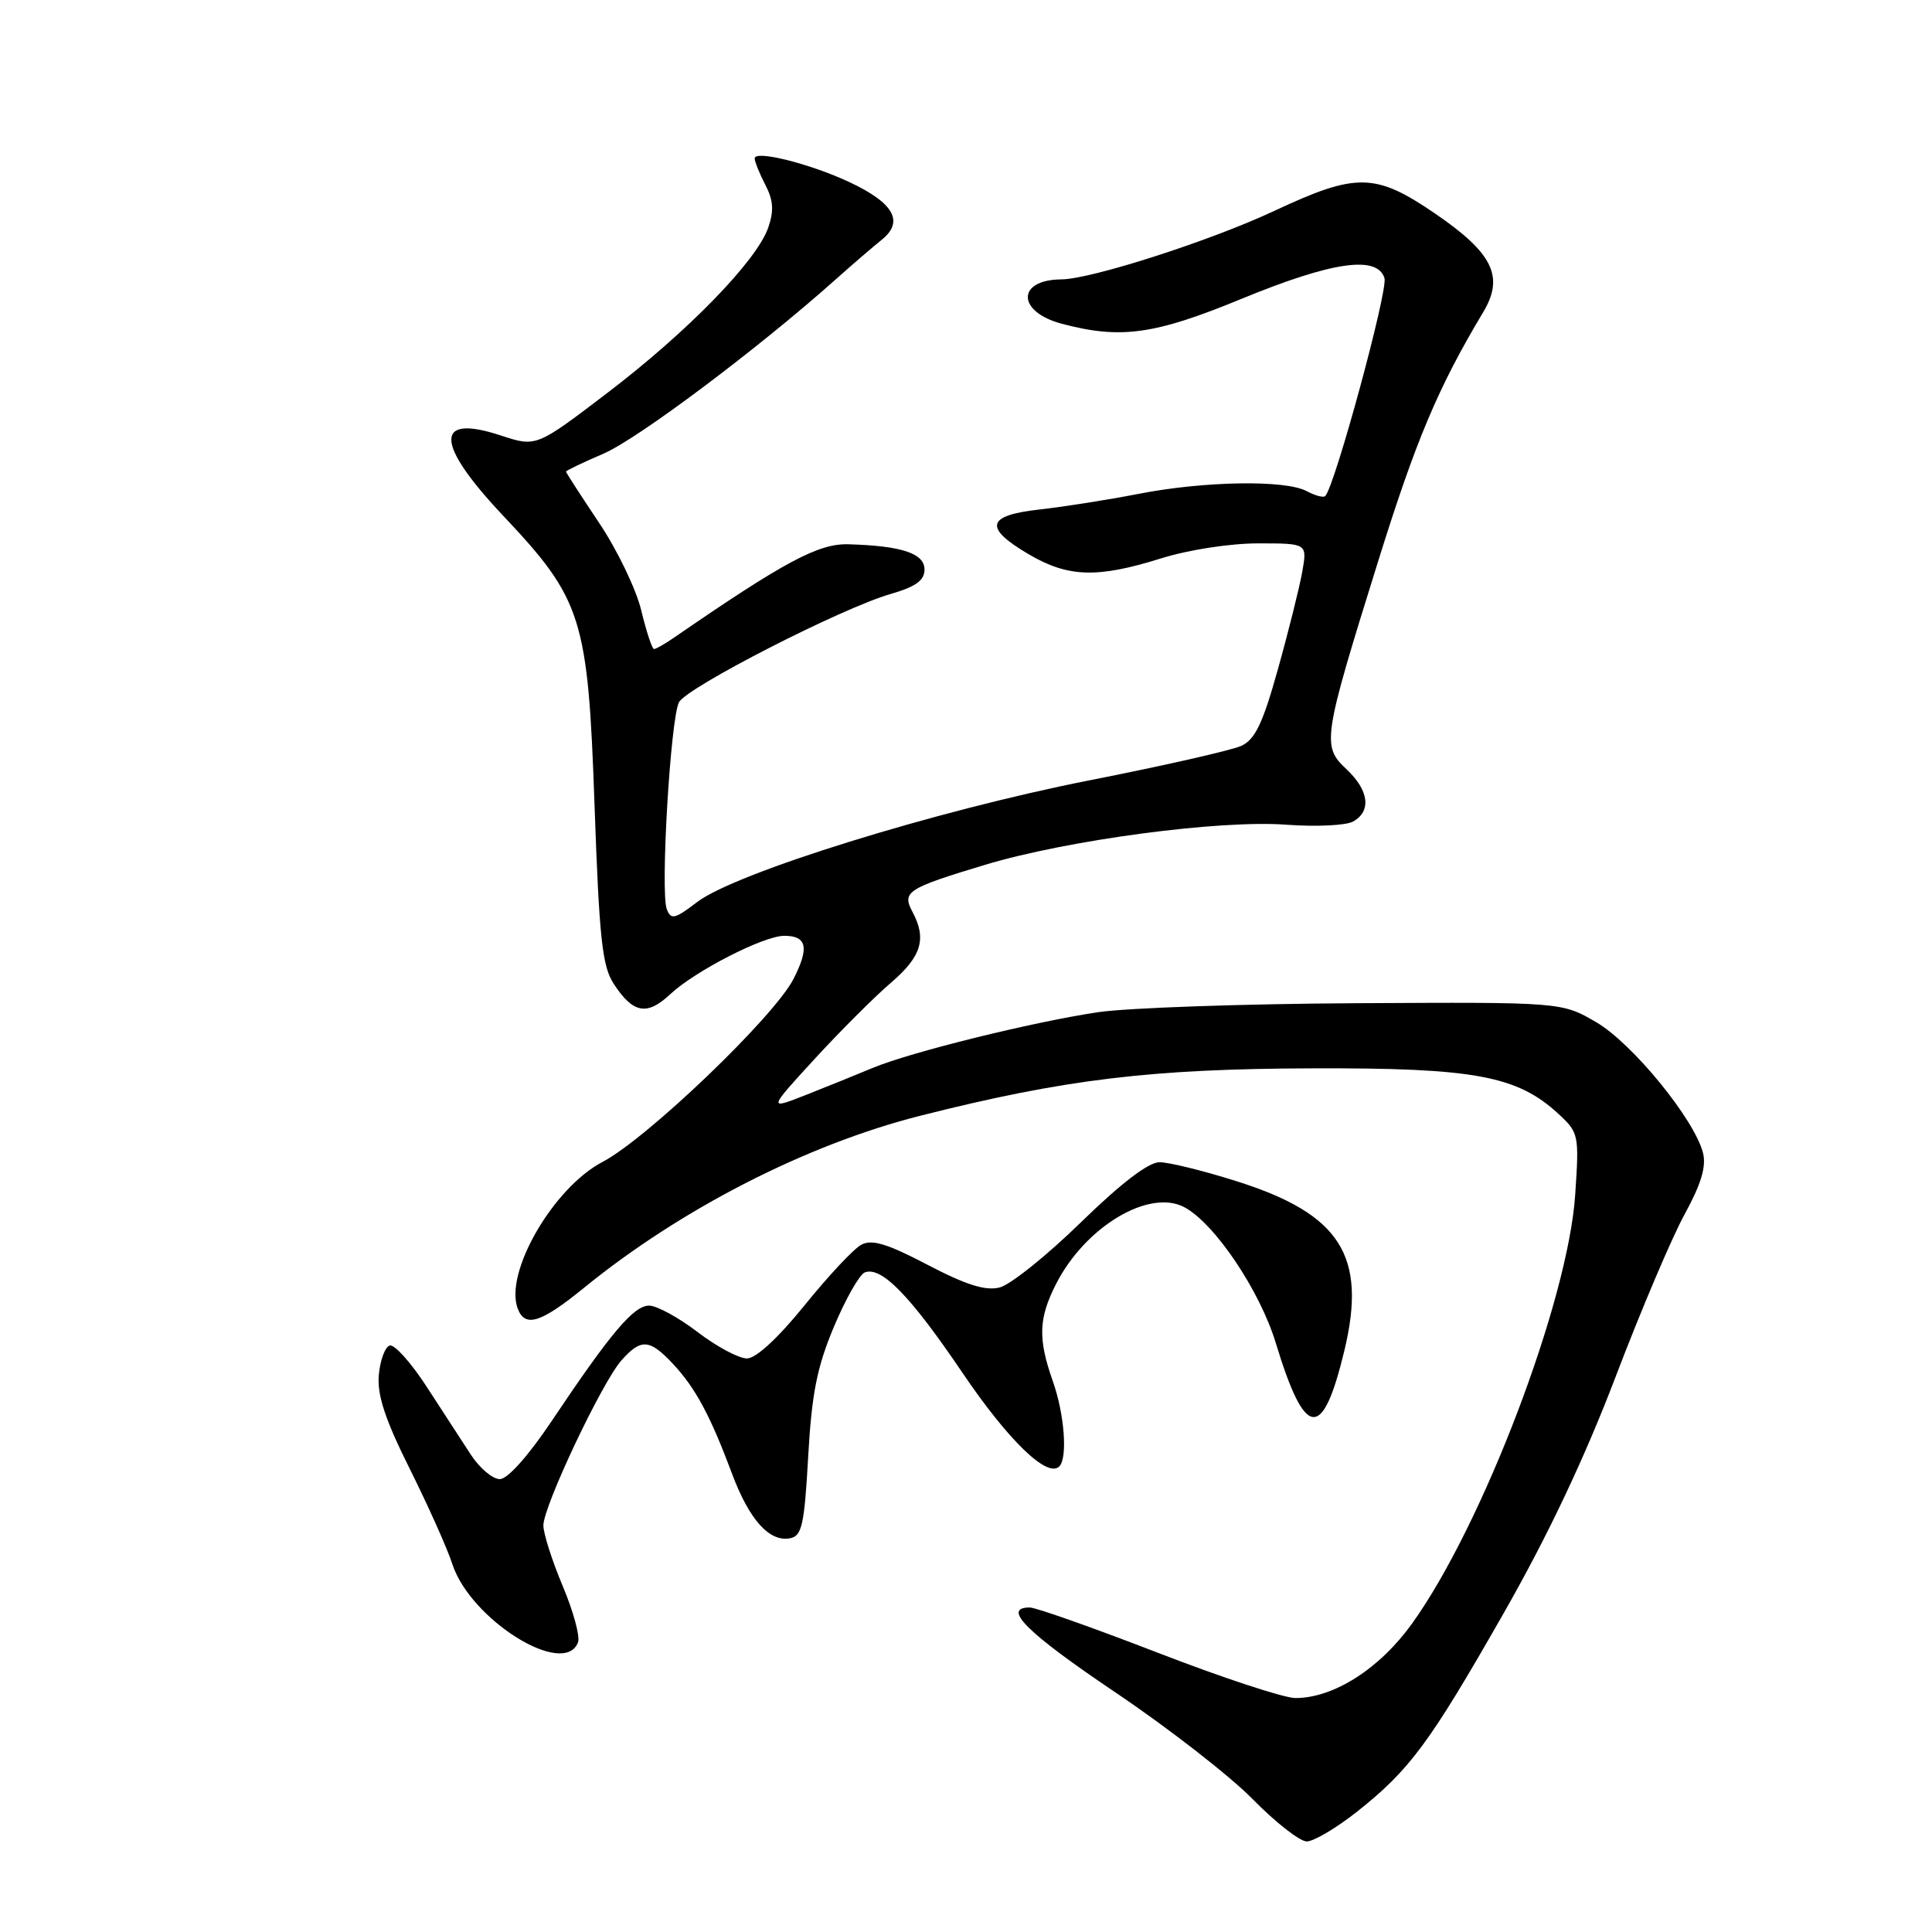 <?xml version="1.0" encoding="UTF-8" standalone="no"?>
<!DOCTYPE svg PUBLIC "-//W3C//DTD SVG 1.1//EN" "http://www.w3.org/Graphics/SVG/1.1/DTD/svg11.dtd" >
<svg xmlns="http://www.w3.org/2000/svg" xmlns:xlink="http://www.w3.org/1999/xlink" version="1.1" viewBox="0 0 256 256">
 <g >
 <path fill="currentColor"
d=" M 179.76 240.10 C 186.80 234.53 189.41 231.00 199.22 213.80 C 205.07 203.55 209.96 193.22 214.05 182.50 C 217.40 173.70 221.53 163.98 223.22 160.90 C 225.40 156.92 226.11 154.58 225.66 152.78 C 224.54 148.34 216.34 138.29 211.53 135.46 C 206.94 132.78 206.94 132.78 179.72 132.93 C 164.75 133.01 149.35 133.55 145.50 134.12 C 136.81 135.42 120.66 139.41 115.65 141.50 C 113.59 142.36 109.62 143.97 106.83 145.07 C 101.76 147.06 101.76 147.06 107.92 140.34 C 111.31 136.65 115.86 132.10 118.04 130.23 C 122.11 126.75 122.82 124.40 120.90 120.81 C 119.49 118.17 120.20 117.71 130.50 114.60 C 141.45 111.30 161.64 108.61 170.47 109.28 C 174.38 109.57 178.35 109.38 179.29 108.86 C 181.75 107.48 181.40 104.72 178.41 101.92 C 175.13 98.85 175.27 97.90 182.57 74.50 C 187.61 58.33 190.54 51.37 196.55 41.33 C 199.34 36.66 197.82 33.54 190.19 28.32 C 182.25 22.89 179.75 22.84 168.88 27.93 C 160.42 31.90 144.60 36.99 140.64 37.02 C 134.68 37.06 134.72 41.32 140.70 42.90 C 148.49 44.97 152.98 44.35 164.50 39.60 C 176.51 34.66 182.48 33.79 183.45 36.85 C 183.95 38.42 176.87 64.46 175.60 65.73 C 175.37 65.97 174.26 65.68 173.15 65.08 C 170.32 63.56 159.57 63.74 150.86 65.44 C 146.81 66.23 140.91 67.16 137.75 67.51 C 130.69 68.29 130.30 69.92 136.34 73.46 C 141.54 76.51 145.42 76.63 153.84 73.99 C 157.45 72.86 162.99 72.00 166.70 72.00 C 173.22 72.00 173.22 72.00 172.56 75.75 C 172.19 77.81 170.75 83.61 169.34 88.64 C 167.32 95.88 166.31 97.99 164.46 98.84 C 163.17 99.42 154.08 101.49 144.25 103.42 C 123.98 107.42 97.45 115.65 92.37 119.53 C 89.40 121.80 88.90 121.91 88.35 120.46 C 87.48 118.21 88.85 95.15 89.97 93.05 C 91.04 91.06 111.54 80.57 118.00 78.71 C 121.35 77.74 122.50 76.91 122.50 75.47 C 122.50 73.32 119.48 72.32 112.40 72.12 C 108.45 72.00 103.89 74.45 89.31 84.49 C 88.11 85.32 86.92 86.00 86.66 86.00 C 86.41 86.00 85.65 83.70 84.97 80.89 C 84.30 78.08 81.78 72.85 79.37 69.26 C 76.97 65.67 75.00 62.63 75.00 62.49 C 75.00 62.36 77.24 61.28 79.97 60.11 C 84.50 58.16 100.37 46.26 110.59 37.15 C 112.84 35.14 115.66 32.71 116.87 31.74 C 119.82 29.35 118.43 26.89 112.57 24.14 C 107.38 21.70 100.00 19.85 100.00 20.99 C 100.00 21.42 100.64 23.00 101.41 24.49 C 102.48 26.55 102.57 27.93 101.79 30.18 C 100.25 34.58 91.10 43.98 80.44 52.09 C 71.05 59.25 71.05 59.25 66.32 57.69 C 57.52 54.80 57.64 58.75 66.62 68.28 C 77.15 79.44 77.91 81.84 78.78 106.70 C 79.40 124.34 79.80 128.04 81.32 130.36 C 83.89 134.29 85.72 134.63 88.81 131.74 C 92.08 128.67 101.19 124.00 103.91 124.00 C 106.92 124.00 107.26 125.56 105.14 129.72 C 102.59 134.72 85.74 150.87 79.84 153.96 C 73.29 157.39 66.78 168.67 68.61 173.42 C 69.58 175.95 71.67 175.29 77.35 170.67 C 90.22 160.18 106.90 151.65 121.95 147.84 C 141.09 143.00 152.54 141.62 174.00 141.56 C 195.41 141.49 201.06 142.55 206.54 147.63 C 209.19 150.08 209.26 150.40 208.72 158.33 C 207.78 172.39 196.46 202.13 187.09 215.15 C 182.80 221.12 176.72 225.00 171.65 225.00 C 170.15 225.00 161.95 222.30 153.42 219.00 C 144.89 215.70 137.25 213.00 136.45 213.00 C 132.68 213.00 136.05 216.34 147.75 224.22 C 154.76 228.94 162.97 235.32 165.99 238.40 C 169.01 241.48 172.24 244.00 173.15 244.00 C 174.07 244.00 177.04 242.24 179.76 240.10 Z  M 76.59 217.62 C 76.89 216.86 75.97 213.50 74.56 210.15 C 73.15 206.80 72.00 203.19 72.00 202.13 C 72.00 199.58 79.78 183.13 82.35 180.25 C 84.94 177.33 86.08 177.41 89.20 180.75 C 92.15 183.91 94.12 187.57 97.00 195.28 C 99.28 201.38 101.95 204.35 104.68 203.83 C 106.26 203.53 106.58 202.08 107.09 192.99 C 107.56 184.64 108.26 181.13 110.50 175.80 C 112.05 172.11 113.89 168.87 114.59 168.60 C 116.79 167.76 120.62 171.69 127.49 181.84 C 133.59 190.86 138.78 195.89 140.36 194.31 C 141.49 193.18 141.05 187.38 139.50 183.00 C 137.52 177.38 137.61 174.69 139.94 170.12 C 143.82 162.52 152.28 157.47 156.95 159.97 C 160.96 162.12 166.95 171.02 169.06 177.99 C 172.94 190.74 175.25 190.98 178.14 178.94 C 181.15 166.41 177.62 160.86 163.86 156.52 C 159.48 155.13 154.88 154.00 153.64 154.00 C 152.18 154.00 148.53 156.79 143.21 161.98 C 138.71 166.37 133.87 170.25 132.45 170.60 C 130.58 171.07 128.01 170.26 122.92 167.60 C 117.58 164.80 115.53 164.18 114.13 164.93 C 113.12 165.47 109.74 169.08 106.61 172.96 C 103.08 177.32 100.17 180.00 98.97 180.00 C 97.89 180.00 94.95 178.43 92.43 176.50 C 89.91 174.57 87.02 173.00 86.01 173.00 C 83.97 173.00 80.91 176.63 73.13 188.25 C 70.00 192.92 67.26 196.00 66.22 195.99 C 65.27 195.99 63.55 194.53 62.38 192.74 C 61.22 190.96 58.57 186.89 56.51 183.71 C 54.44 180.52 52.24 178.08 51.63 178.29 C 51.01 178.49 50.36 180.27 50.19 182.24 C 49.97 184.88 51.05 188.14 54.31 194.66 C 56.73 199.52 59.27 205.18 59.93 207.23 C 62.33 214.63 74.76 222.38 76.59 217.62 Z "/>
</g>
</svg>